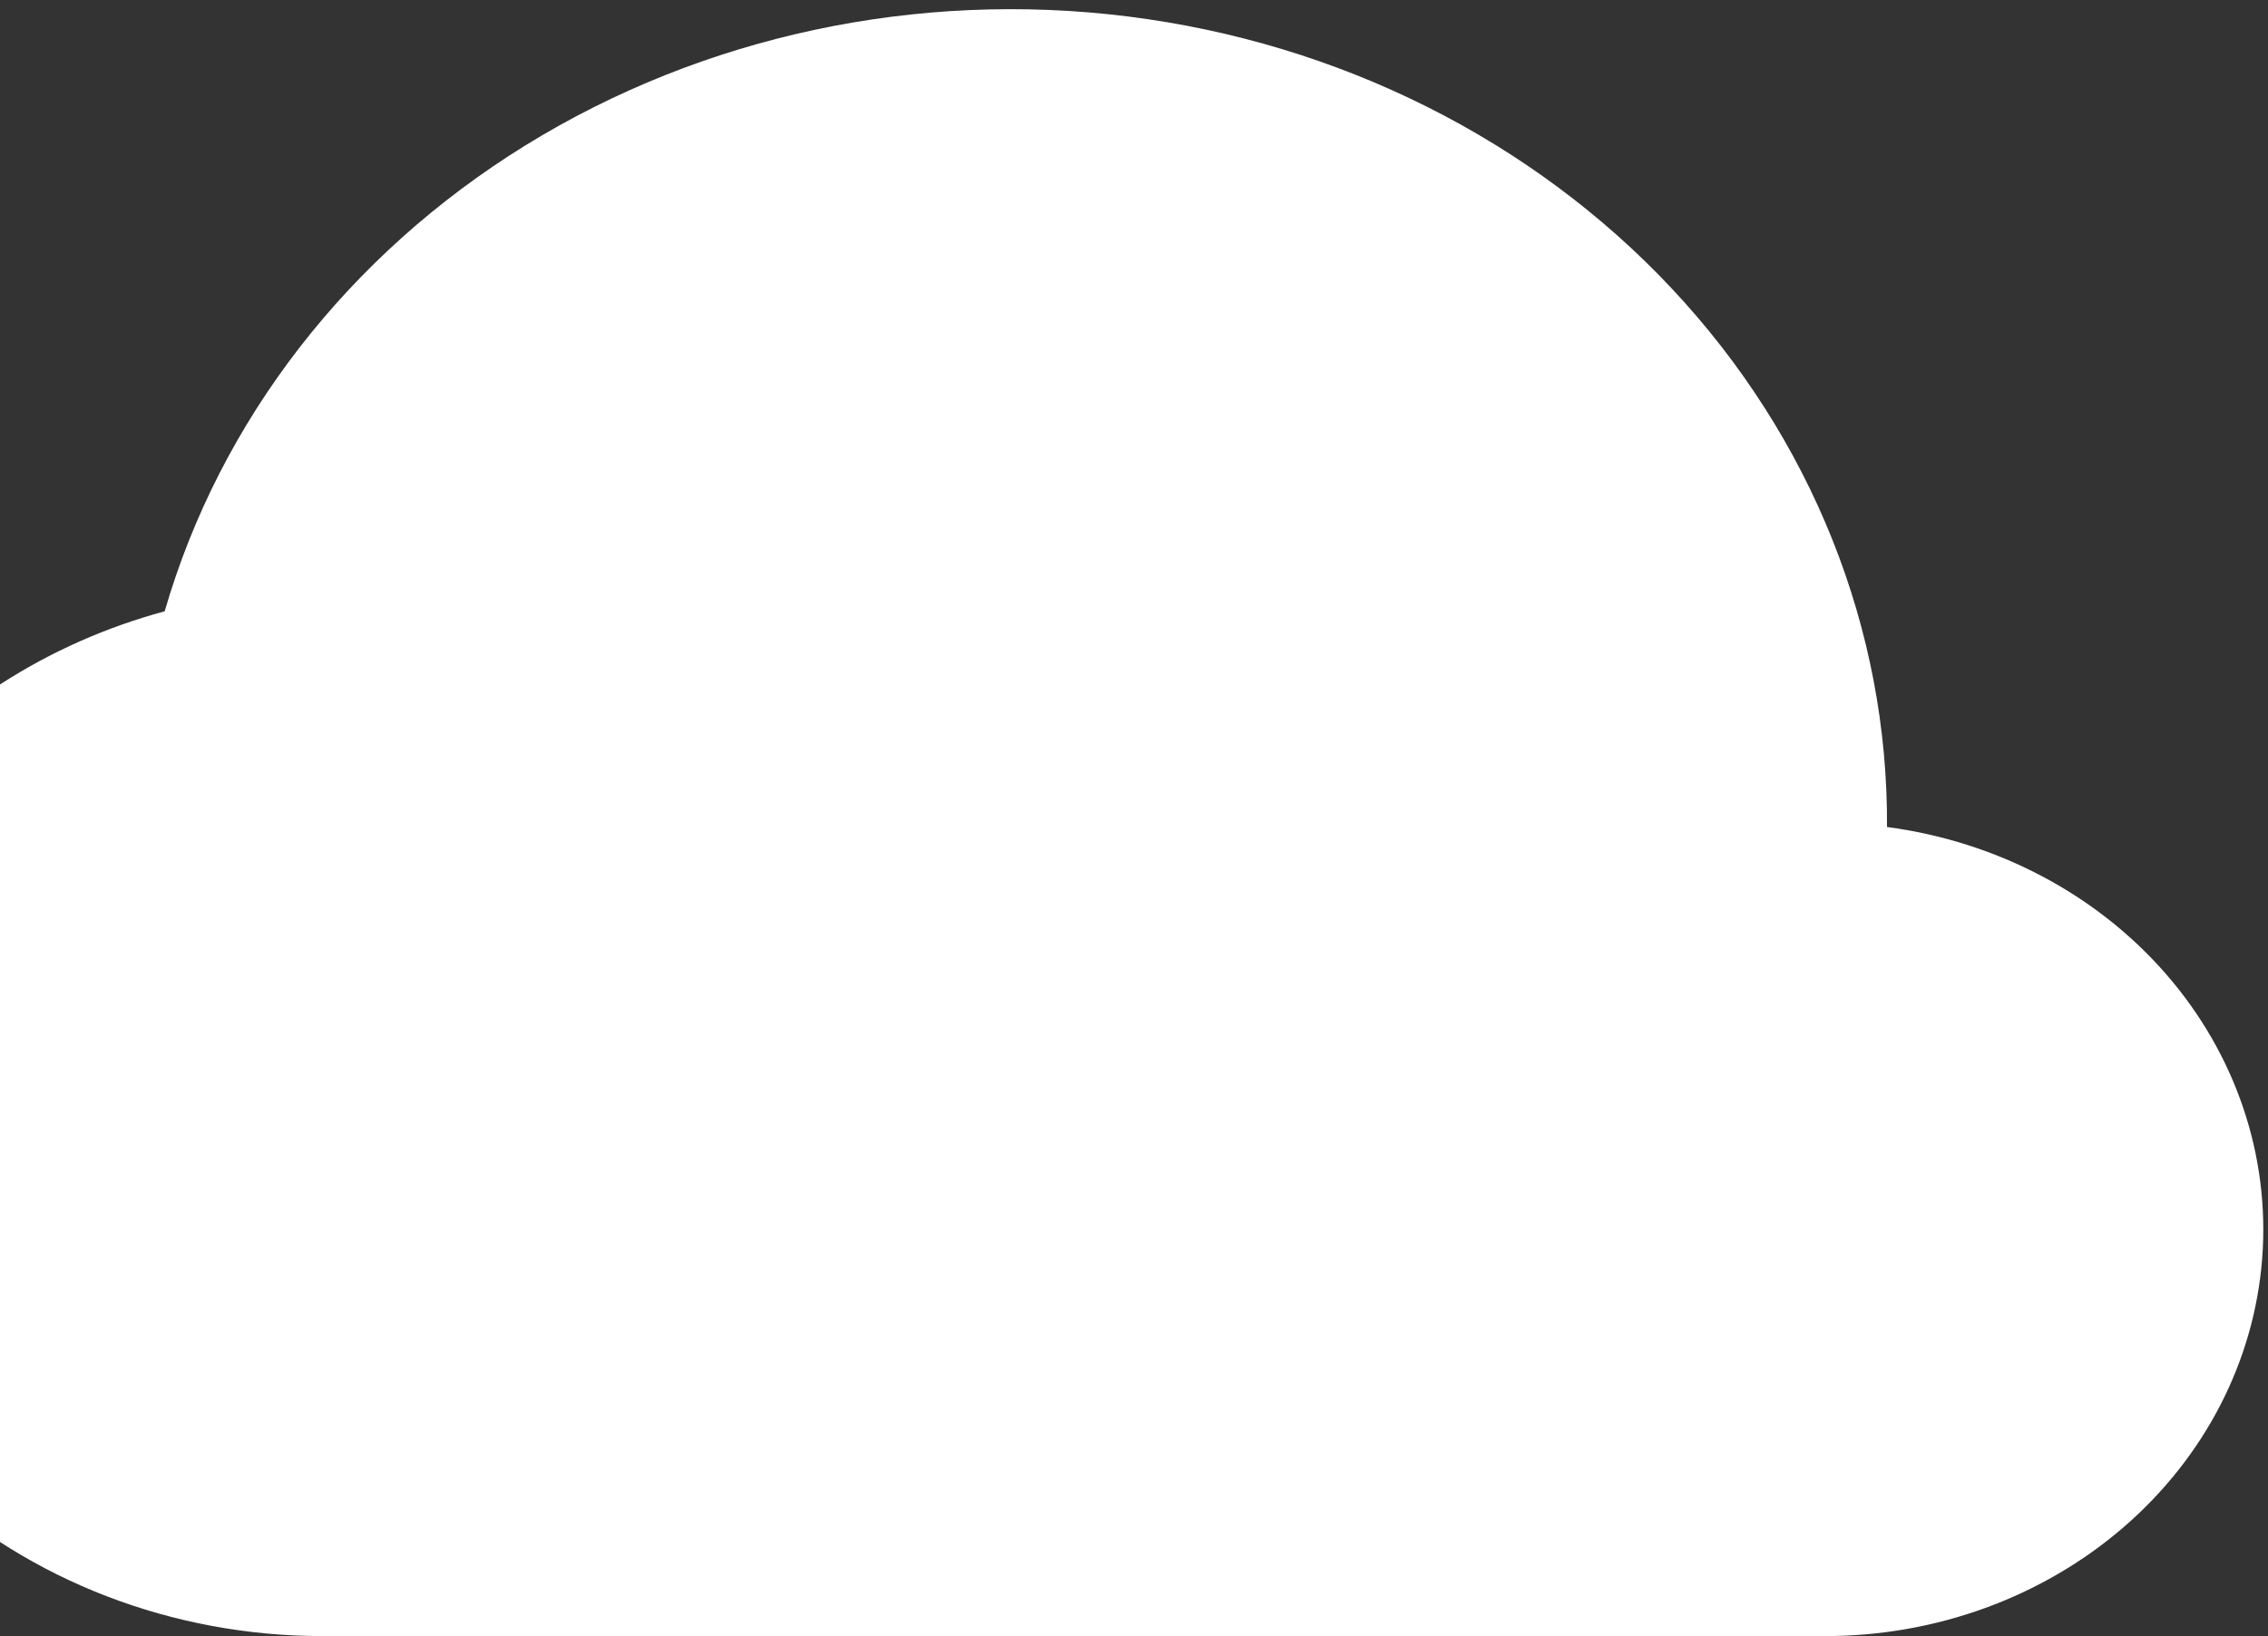<svg width="226" height="163" viewBox="0 0 226 163" fill="none" xmlns="http://www.w3.org/2000/svg">
<rect x="0" y="0" width="226" height="163" fill="#333333" stroke="none"/>
<path id="Vector" d="M-24 110.92C-24 117.76 -22.548 124.532 -19.728 130.85C-16.907 137.169 -12.773 142.91 -7.561 147.746C2.965 157.513 17.241 163 32.127 163H181.798C192.848 163.018 203.495 159.148 211.59 152.169C219.686 145.189 224.627 135.621 225.419 125.394C226.21 115.167 222.792 105.042 215.854 97.061C208.916 89.081 198.974 83.839 188.034 82.392C188.156 62.703 180.546 43.647 166.627 28.786C152.708 13.925 133.433 4.276 112.404 1.642C91.376 -0.991 70.034 3.572 52.367 14.478C34.7 25.384 21.919 41.886 16.411 60.901C4.749 64.057 -5.495 70.639 -12.782 79.659C-20.069 88.678 -24.005 99.648 -24 110.92Z" fill="white"/>
</svg>
